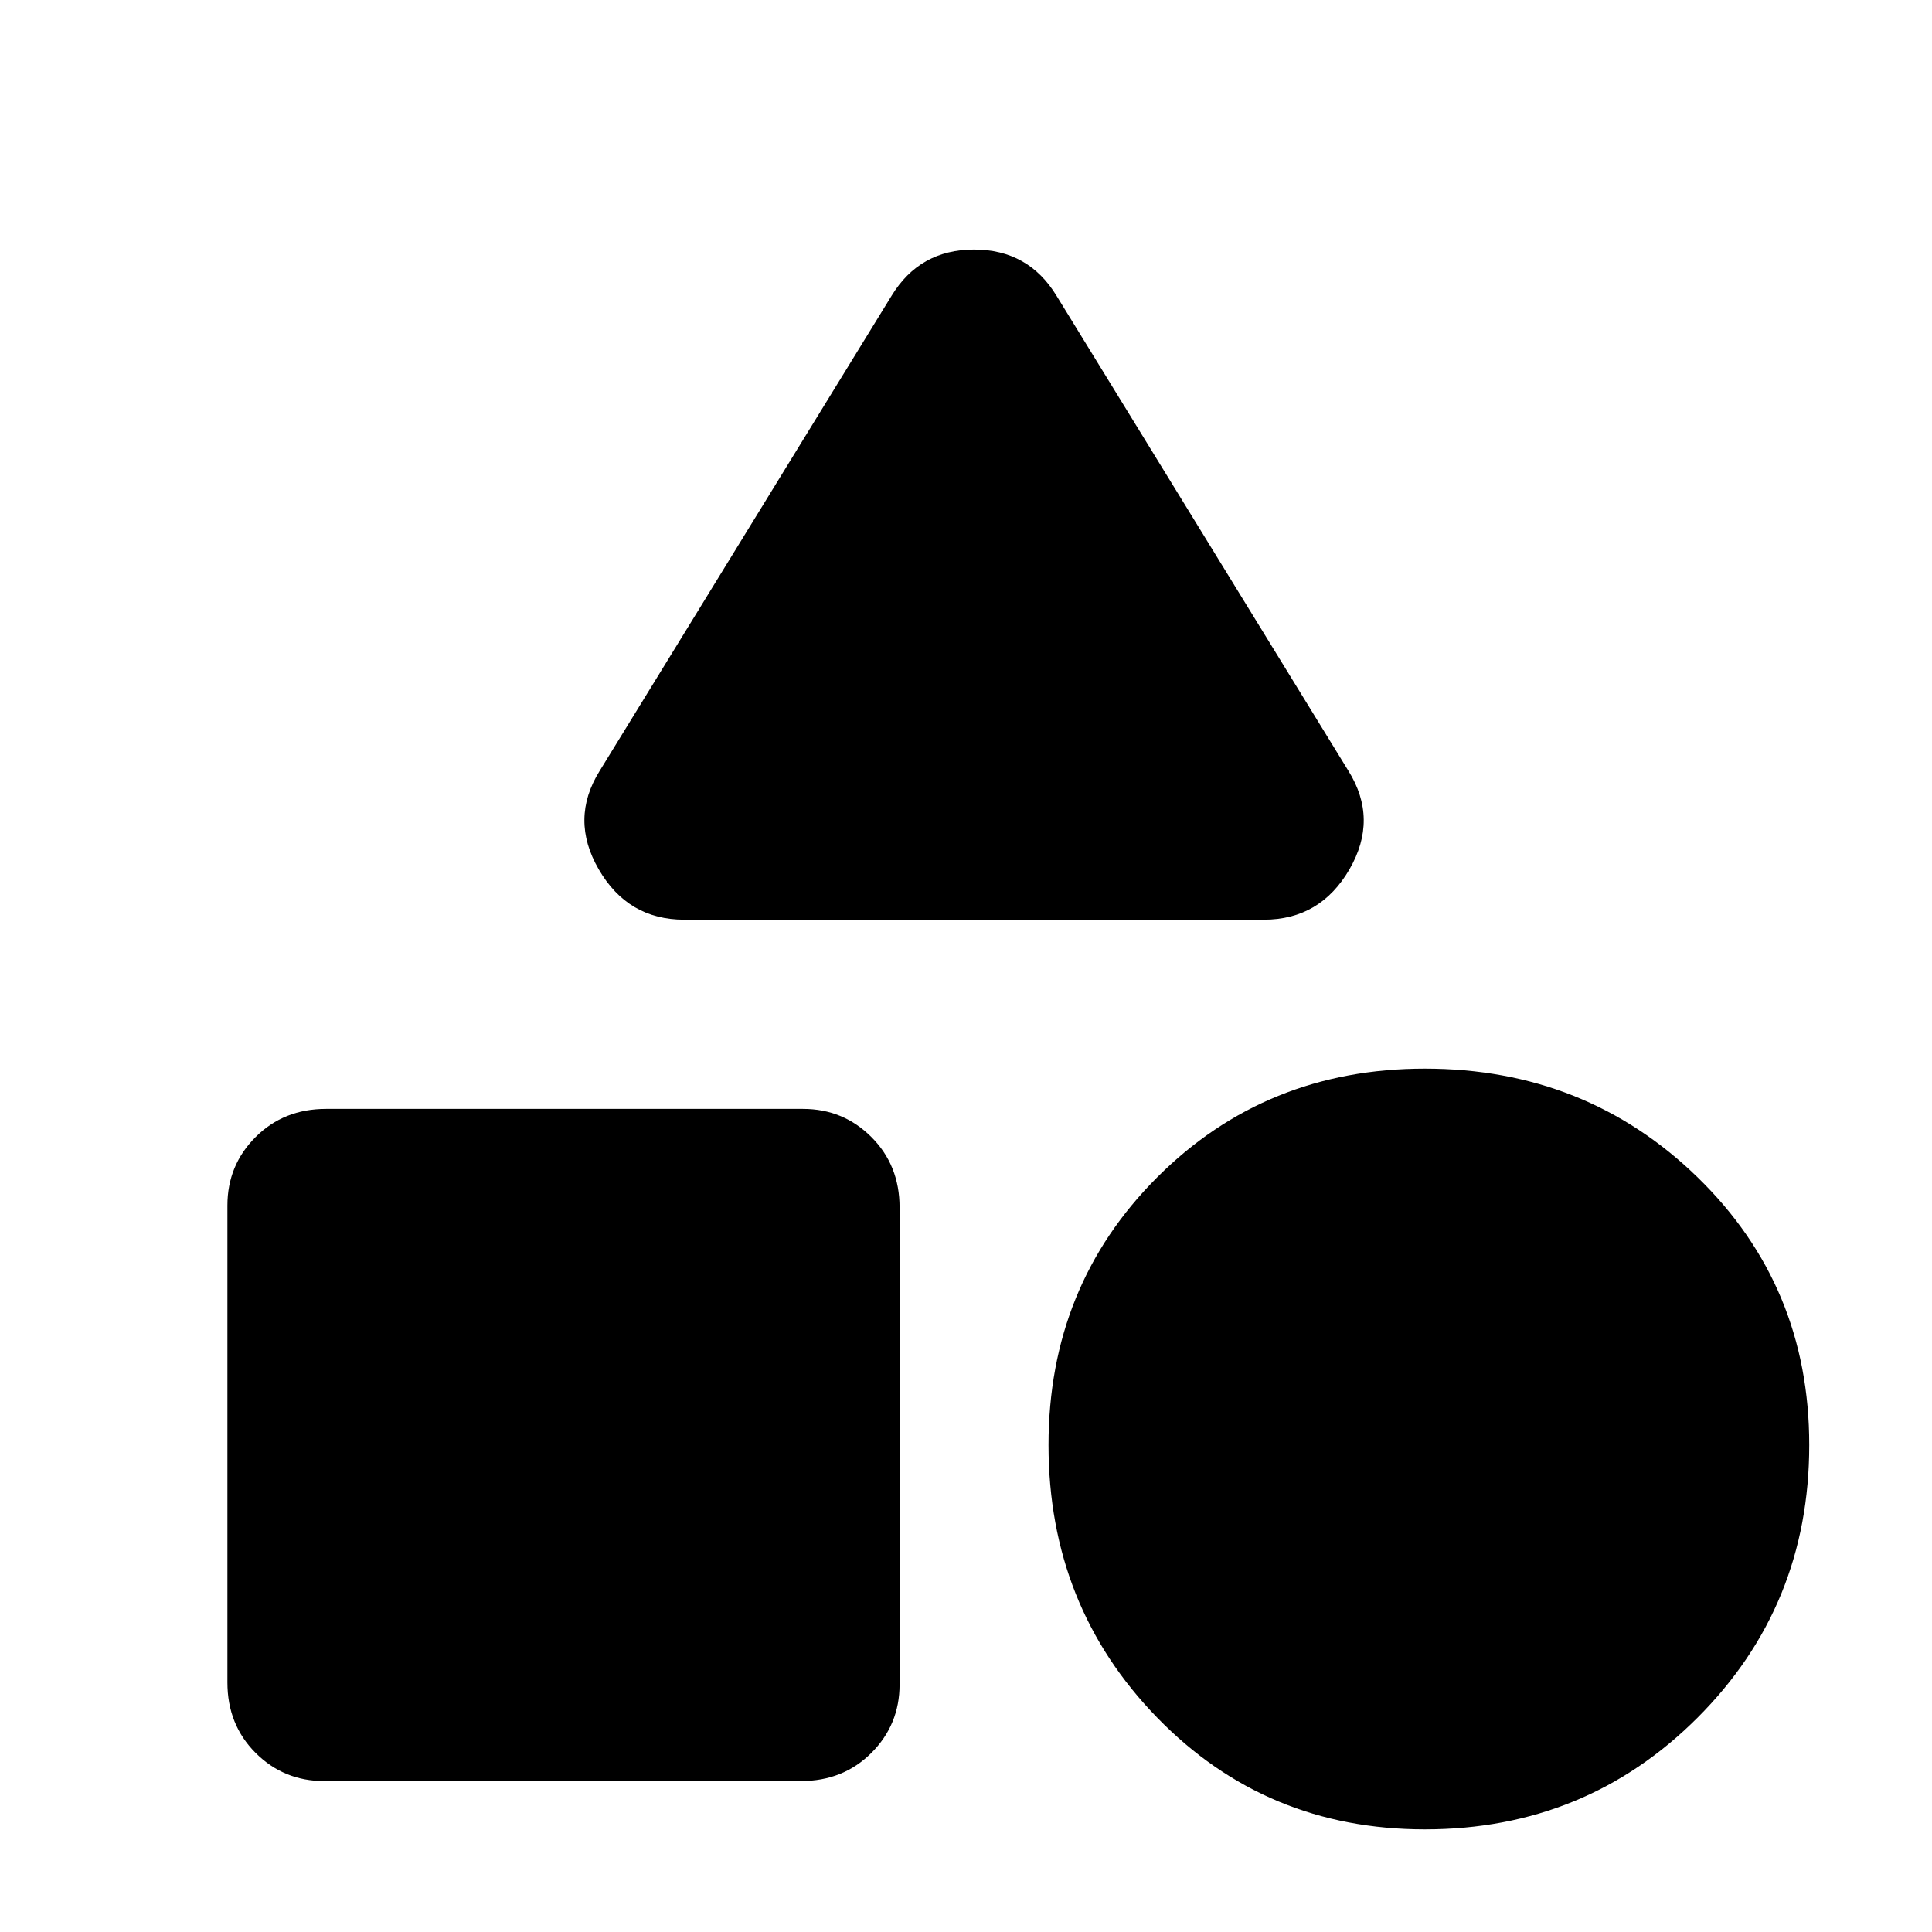 <svg xmlns="http://www.w3.org/2000/svg" height="24" width="24"><path d="M8.5 11.425q-.7 0-1.062-.625-.363-.625.012-1.225l3.625-5.9q.35-.575 1.025-.575.675 0 1.025.575l3.625 5.9q.375.6.013 1.225-.363.625-1.063.625Zm9.2 11.3q-1.975 0-3.325-1.388-1.35-1.387-1.35-3.387 0-1.975 1.35-3.325t3.325-1.35q2 0 3.388 1.35 1.387 1.35 1.387 3.325 0 2-1.387 3.387-1.388 1.388-3.388 1.388Zm-13.675-.6q-.5 0-.85-.35t-.35-.875v-5.925q0-.5.35-.85t.875-.35h5.925q.5 0 .85.35t.35.875v5.925q0 .5-.35.85t-.875.35Z"/></svg>